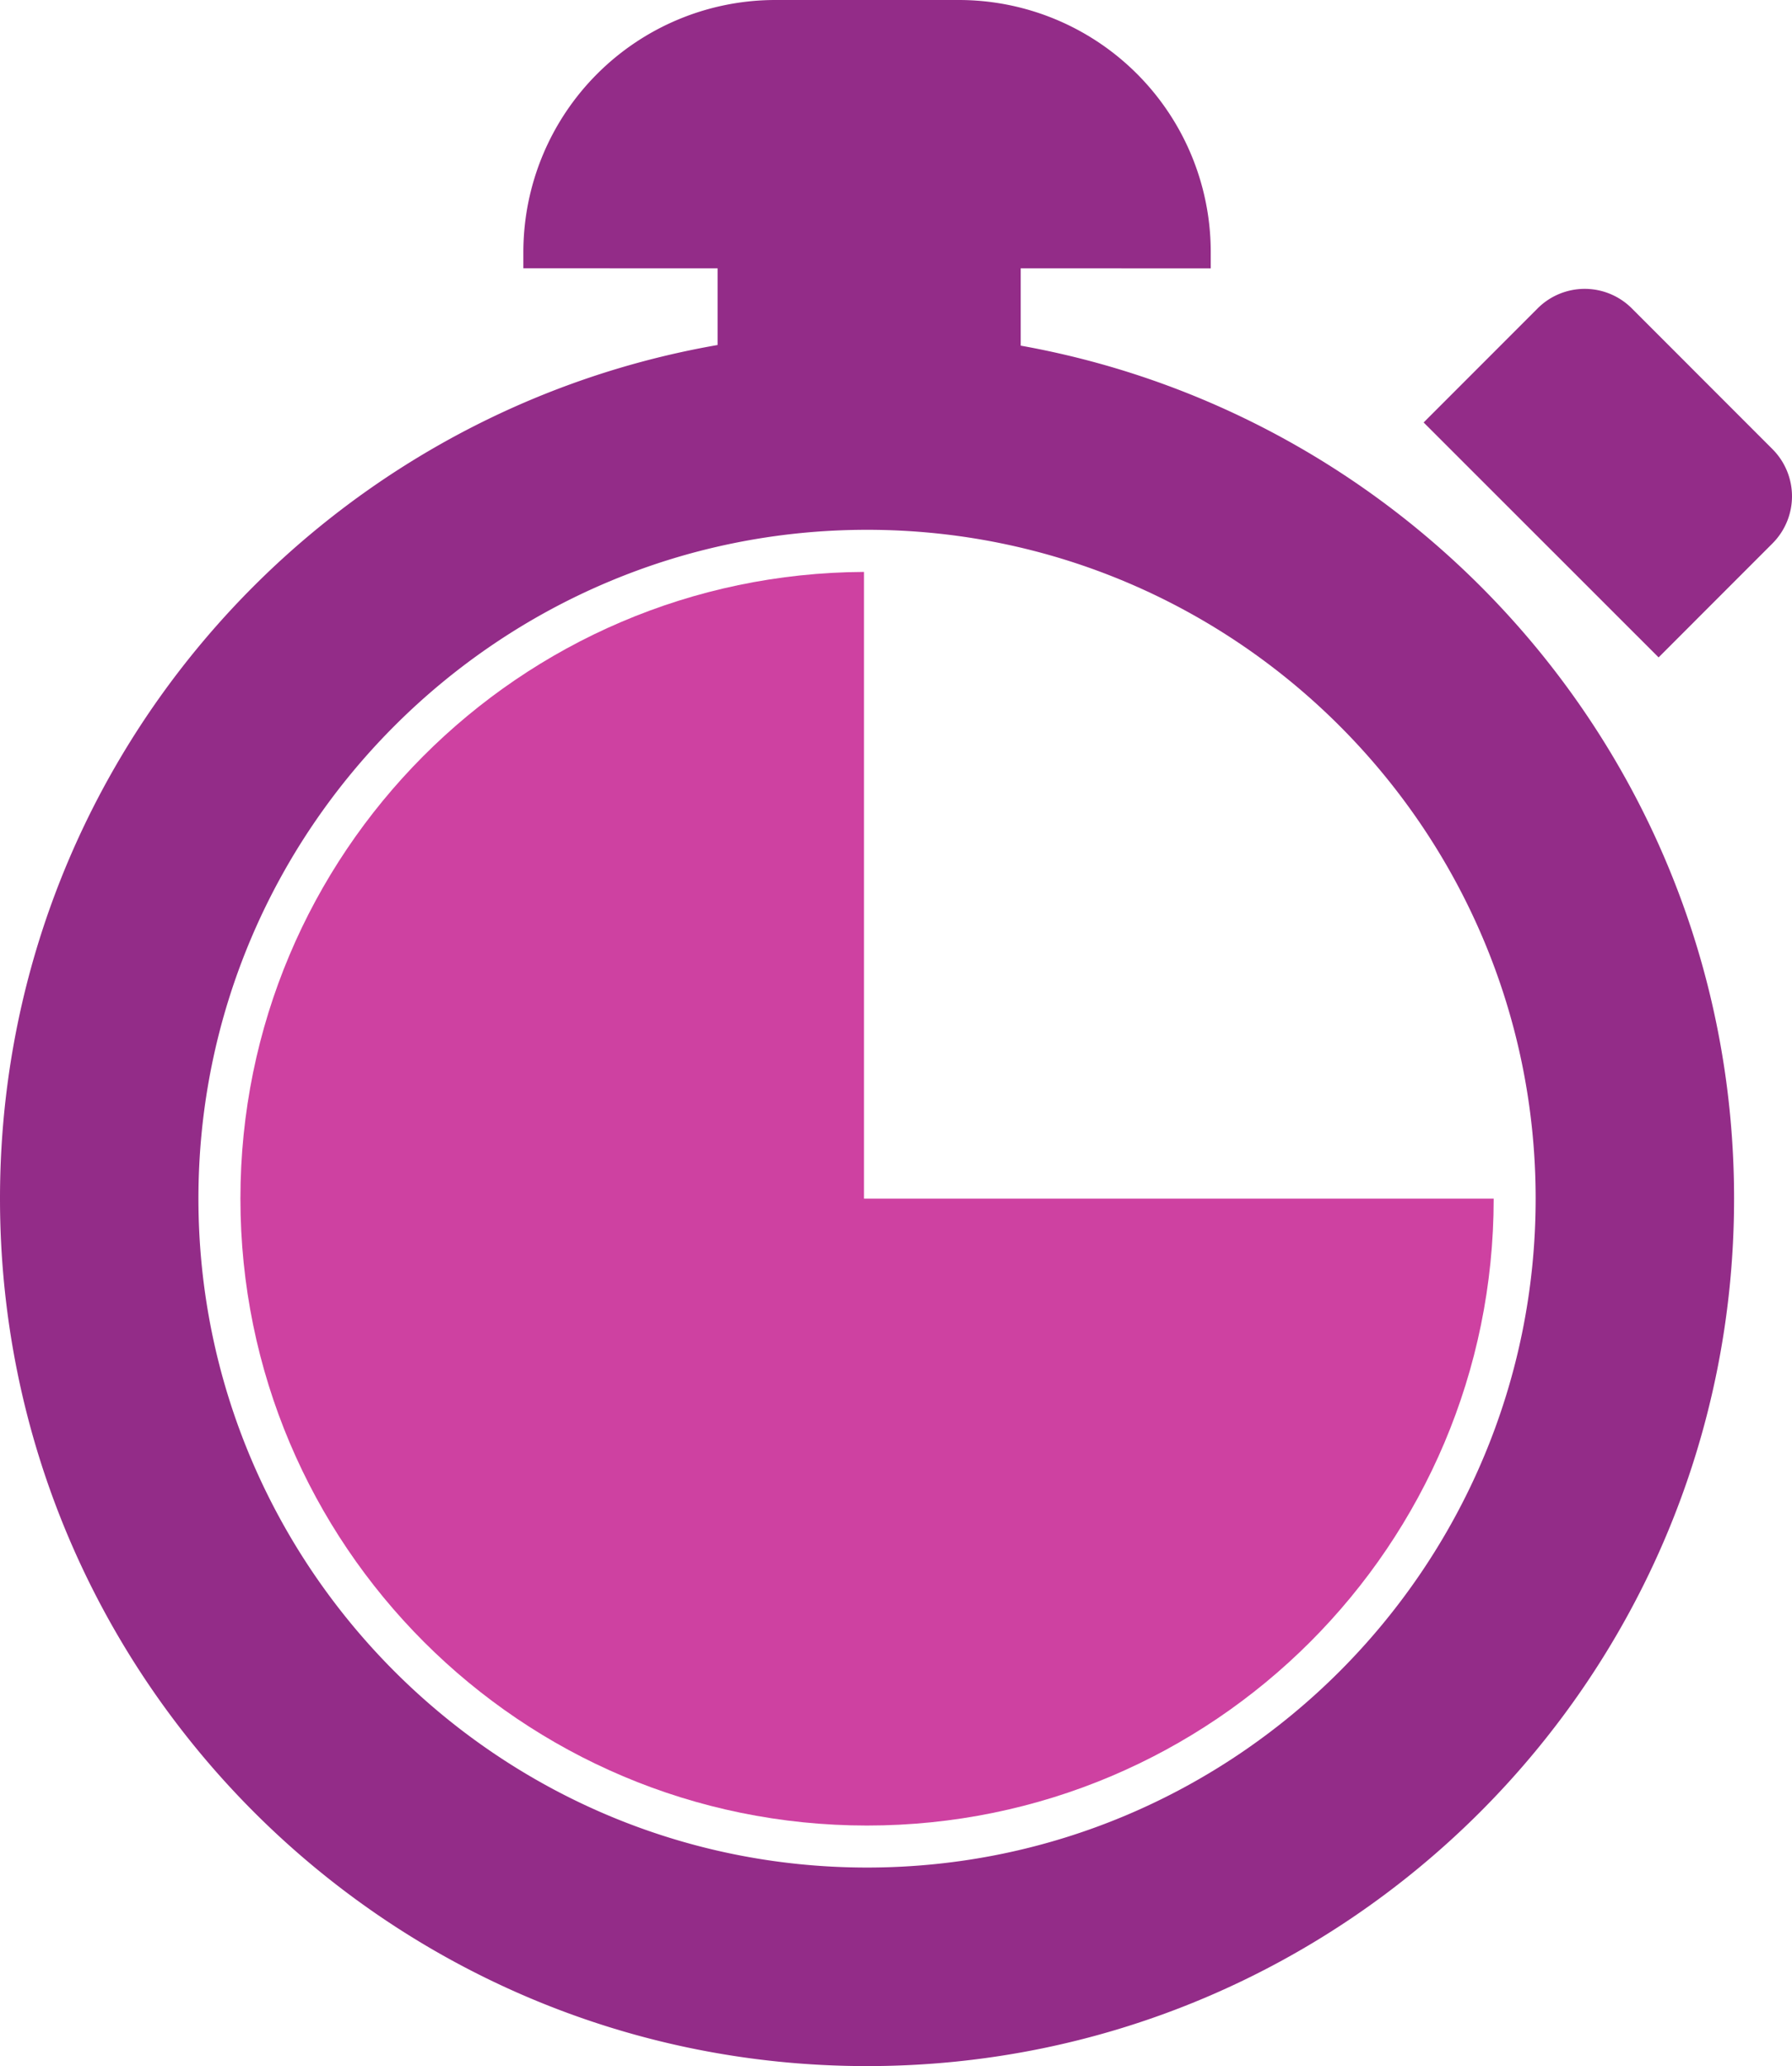 <svg xmlns="http://www.w3.org/2000/svg" viewBox="0 0 611.997 705.299"><g id="time-control-tool" transform="translate(-721 -129)"><g id="Group_2" data-name="Group 2" transform="translate(674.349 129)"><path id="Path_3" style="fill: rgb(147, 44, 136); --darkreader-inline-fill:#dd8dd4;" data-name="Path 3" d="M395.233,117.99V91.6l64.906.023v-5.55A86.049,86.049,0,0,0,374.08,0H311.448a86.086,86.086,0,0,0-86.06,86.071v5.515l66.343.023v26.163C152.565,141.993,46.651,263.051,46.651,409.157c0,163.594,132.571,296.142,296.107,296.142S638.865,572.751,638.865,409.157C638.876,263.557,533.7,142.786,395.233,117.99ZM342.758,637.52c-125.907,0-228.339-102.433-228.339-228.362,0-125.9,102.433-228.3,228.339-228.3S571.1,283.263,571.1,409.158C571.1,535.087,468.665,637.52,342.758,637.52Z" data-darkreader-inline-fill=""></path><path id="Path_4" data-name="Path 4" style="fill: rgb(147, 44, 136); --darkreader-inline-fill:#dd8dd4;" d="M651.987,153.333,603.97,105.3a22.744,22.744,0,0,0-32.2-.023l-38.929,38.939,80.246,80.2L651.986,185.5A22.751,22.751,0,0,0,651.987,153.333Z" data-darkreader-inline-fill=""></path><path id="Path_5" data-name="Path 5" style="fill: rgb(206, 65, 161); --darkreader-inline-fill:#d96db7;" d="M341.724,195.237c-117.714.54-212.966,96.125-212.966,213.92,0,118.231,95.815,214.022,214.012,214.022s213.989-95.769,214-214H341.724Z" data-darkreader-inline-fill=""></path></g></g></svg>